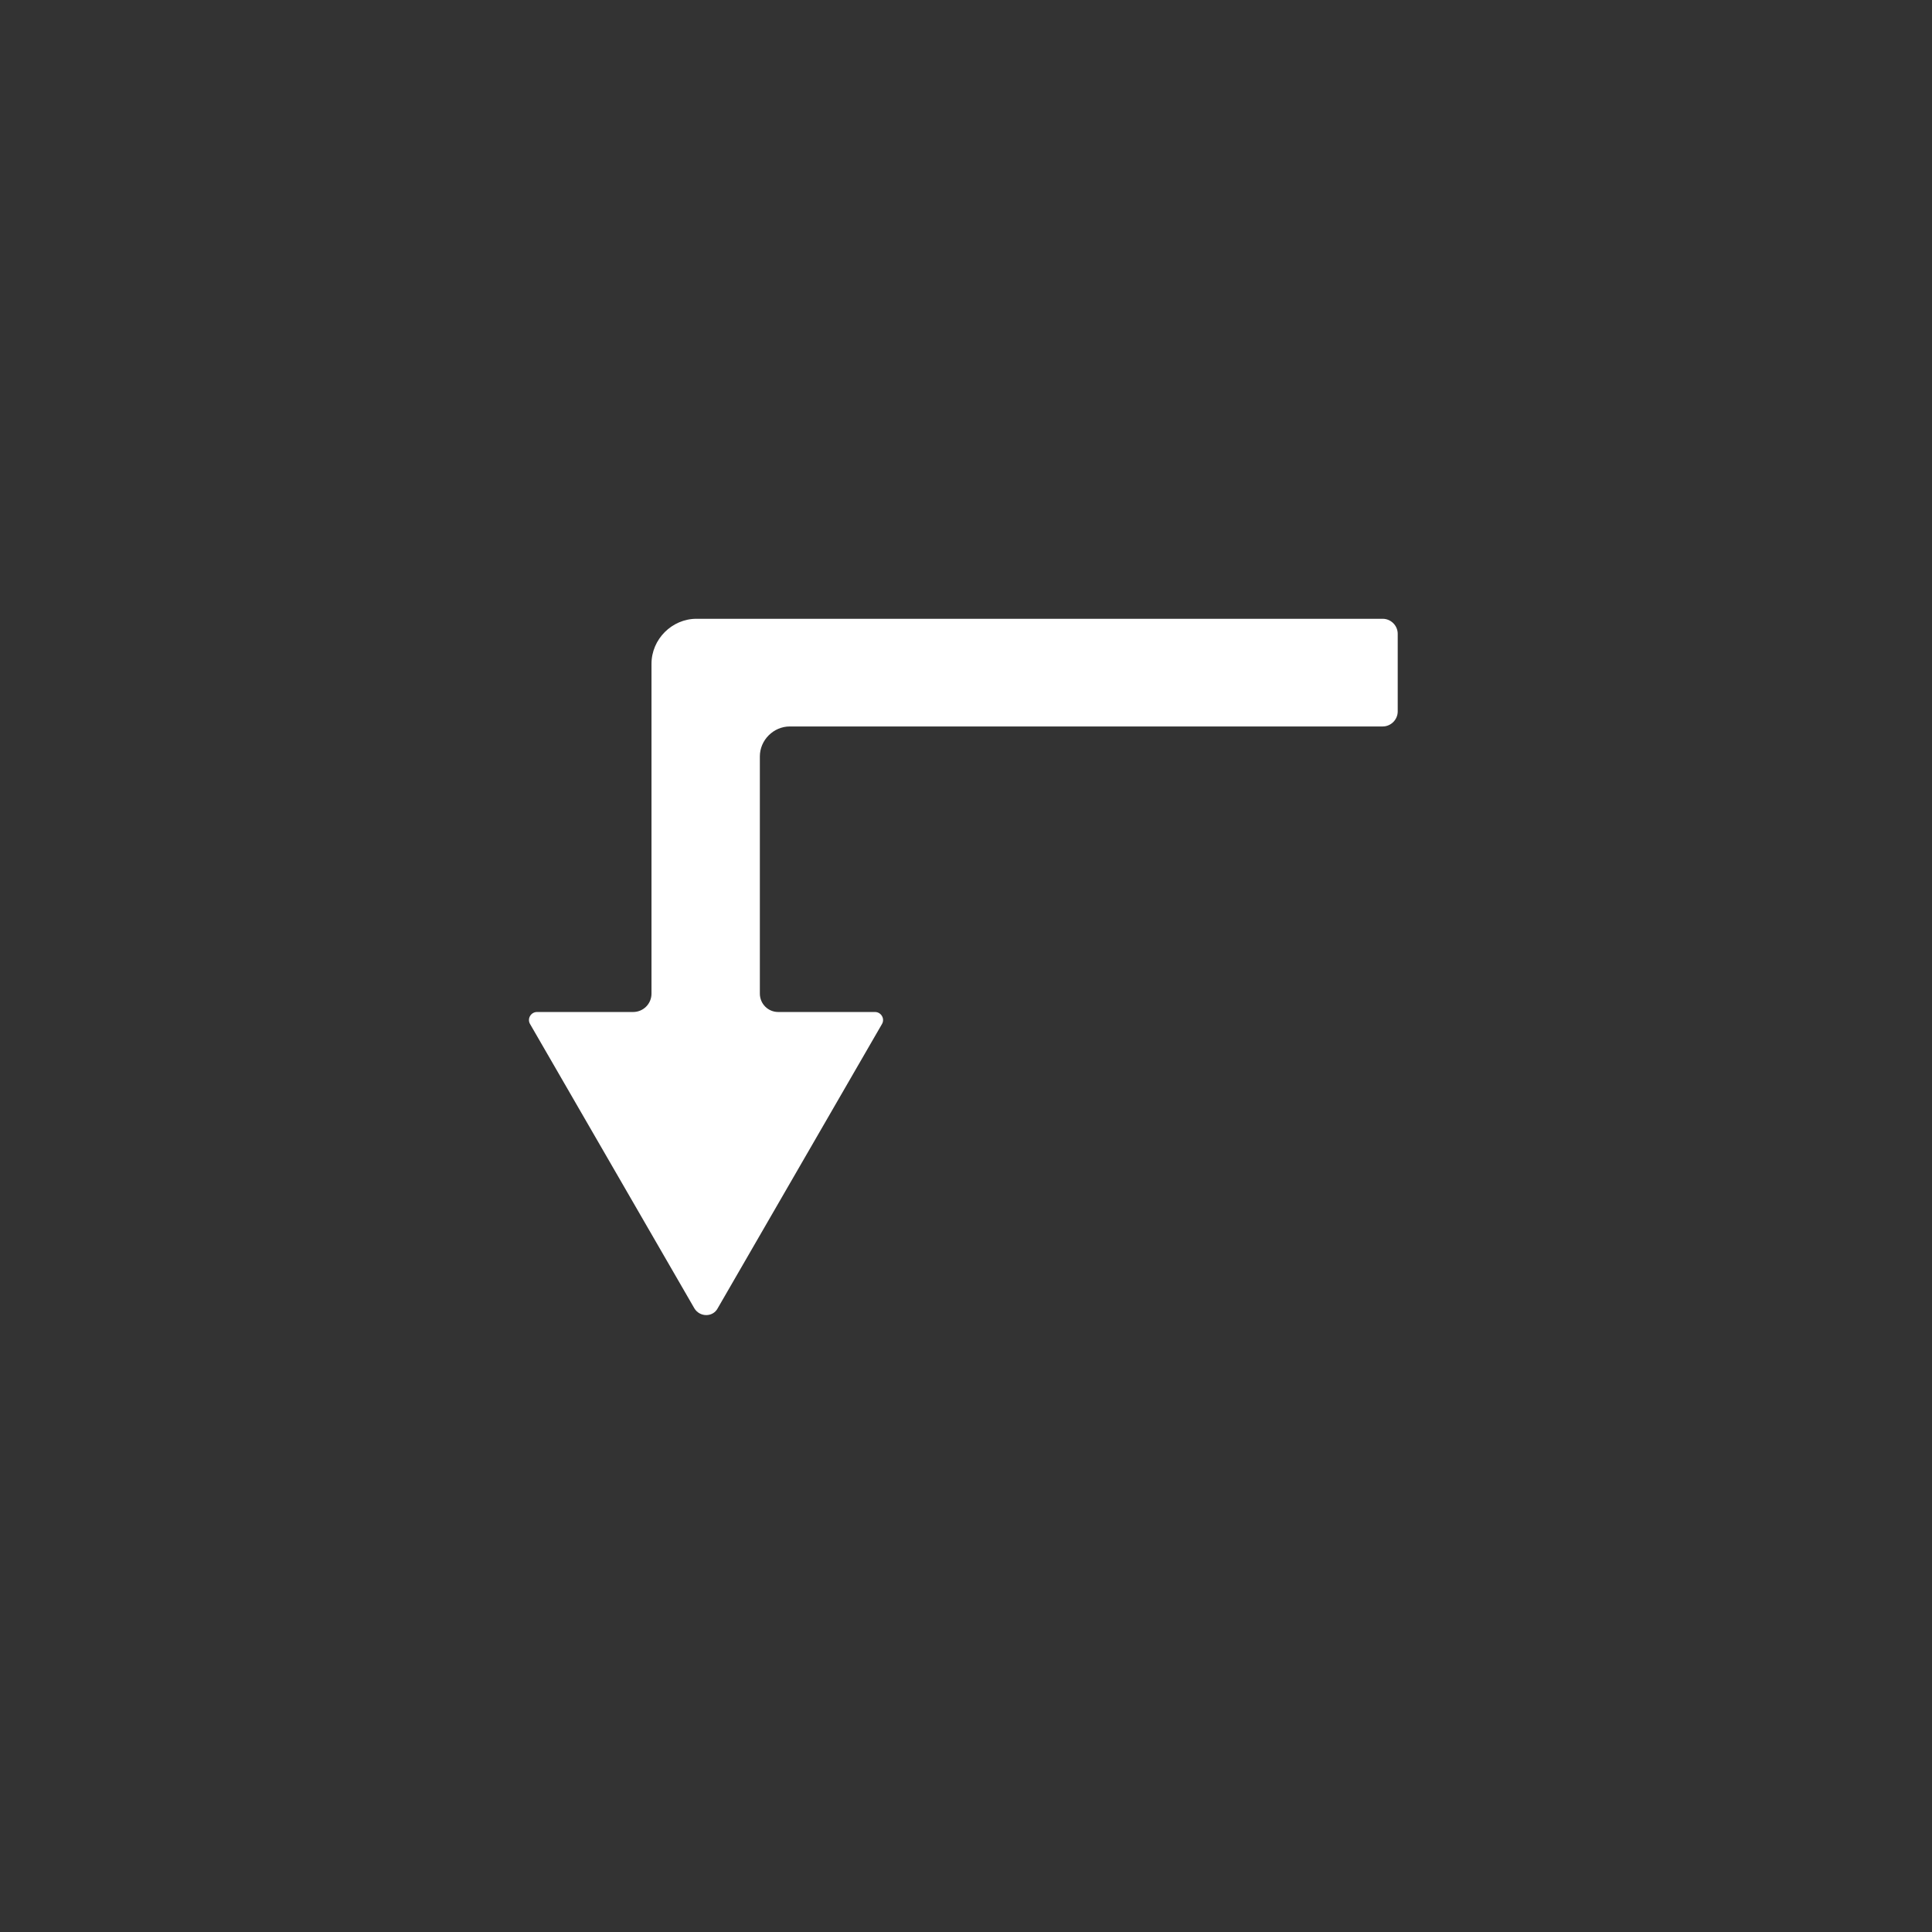 <?xml version="1.0" encoding="utf-8"?>
<!-- Generator: Adobe Illustrator 18.0.0, SVG Export Plug-In . SVG Version: 6.00 Build 0)  -->
<!DOCTYPE svg PUBLIC "-//W3C//DTD SVG 1.1//EN" "http://www.w3.org/Graphics/SVG/1.1/DTD/svg11.dtd">
<svg version="1.1" id="Layer_1" xmlns="http://www.w3.org/2000/svg" xmlns:xlink="http://www.w3.org/1999/xlink" x="0px" y="0px"
	 viewBox="0 0 283.5 283.5" style="enable-background:new 0 0 283.5 283.5;" xml:space="preserve">
<rect x="0" y="0" width="283.5" height="283.5" fill="#333333" stroke="none"/>
<path style="fill:#FFFFFF;" d="M205.1,104.4V93c0-1.2-1-2.2-2.2-2.2H102.2c-3.6,0-6.6,3-6.6,6.6v48.4c0,1.5-1.2,2.7-2.7,2.7H78.8
	c-0.9,0-1.5,1-1,1.8l24.1,41.7c0.8,1.3,2.7,1.3,3.4,0l24.1-41.7c0.5-0.8-0.1-1.8-1-1.8h-14.2c-1.5,0-2.7-1.2-2.7-2.7V111
	c0-2.4,2-4.4,4.4-4.4h87C204.1,106.6,205.1,105.6,205.1,104.4z"/>
</svg>
